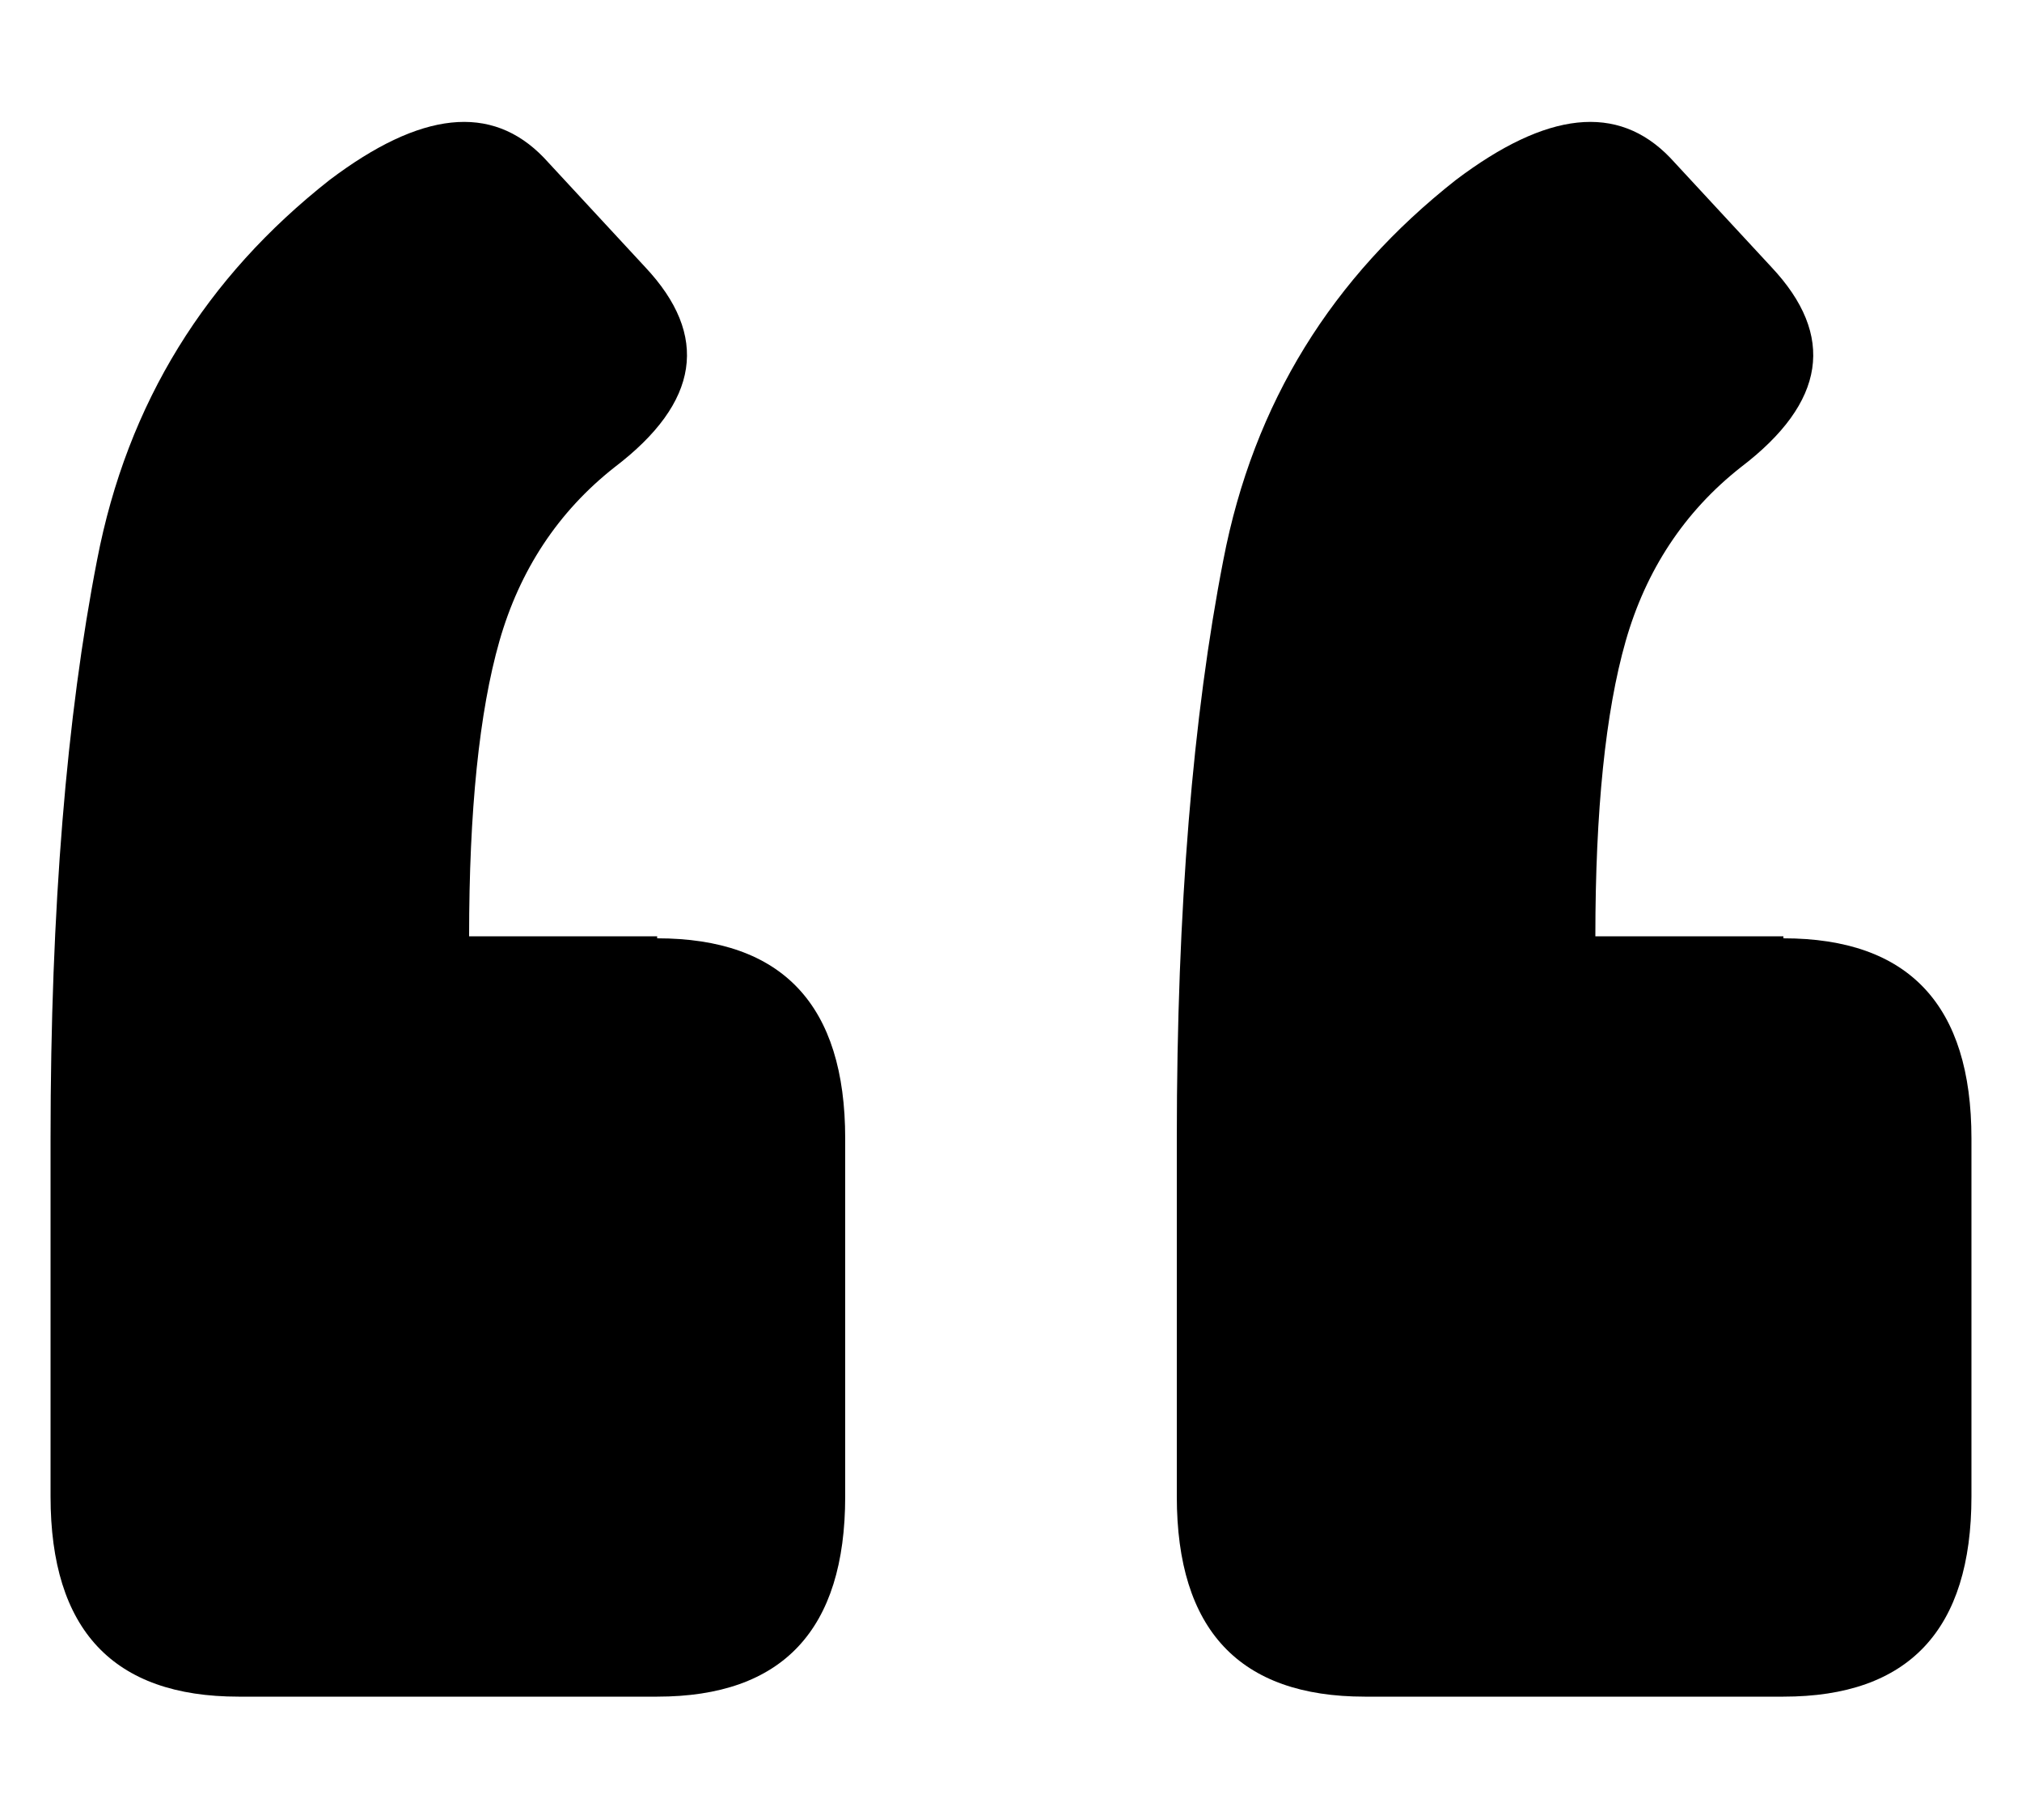 <svg xmlns="http://www.w3.org/2000/svg" xmlns:xlink="http://www.w3.org/1999/xlink" x="0px" y="0px" viewBox="0 0 100 90" style="enable-background:new 0 0 100 90;" xml:space="preserve"><path d="M88.2,46.4c6.2,0,9.3,3.3,9.3,9.9V74c0,6.6-3.1,9.9-9.3,9.9H67.5c-6.2,0-9.3-3.3-9.3-9.9V56.3c0-11.4,0.8-20.9,2.3-28.6 c1.5-7.8,5.4-14,11.5-18.8c4.5-3.4,8-3.8,10.6-1.1l5,5.4c3.2,3.4,2.7,6.7-1.5,9.9c-2.8,2.2-4.7,5.1-5.7,8.6c-1,3.5-1.5,8.4-1.5,14.6 H88.2z M32.5,46.4c6.2,0,9.3,3.3,9.3,9.9V74c0,6.6-3.1,9.9-9.3,9.9H11.8c-6.2,0-9.3-3.3-9.3-9.9V56.3c0-11.4,0.8-20.9,2.3-28.6 c1.5-7.8,5.4-14,11.5-18.8c4.5-3.4,8-3.8,10.6-1.1l5,5.4c3.2,3.4,2.7,6.7-1.5,9.9c-2.8,2.2-4.7,5.1-5.7,8.6c-1,3.5-1.5,8.4-1.5,14.6 H32.5z"></path></svg>